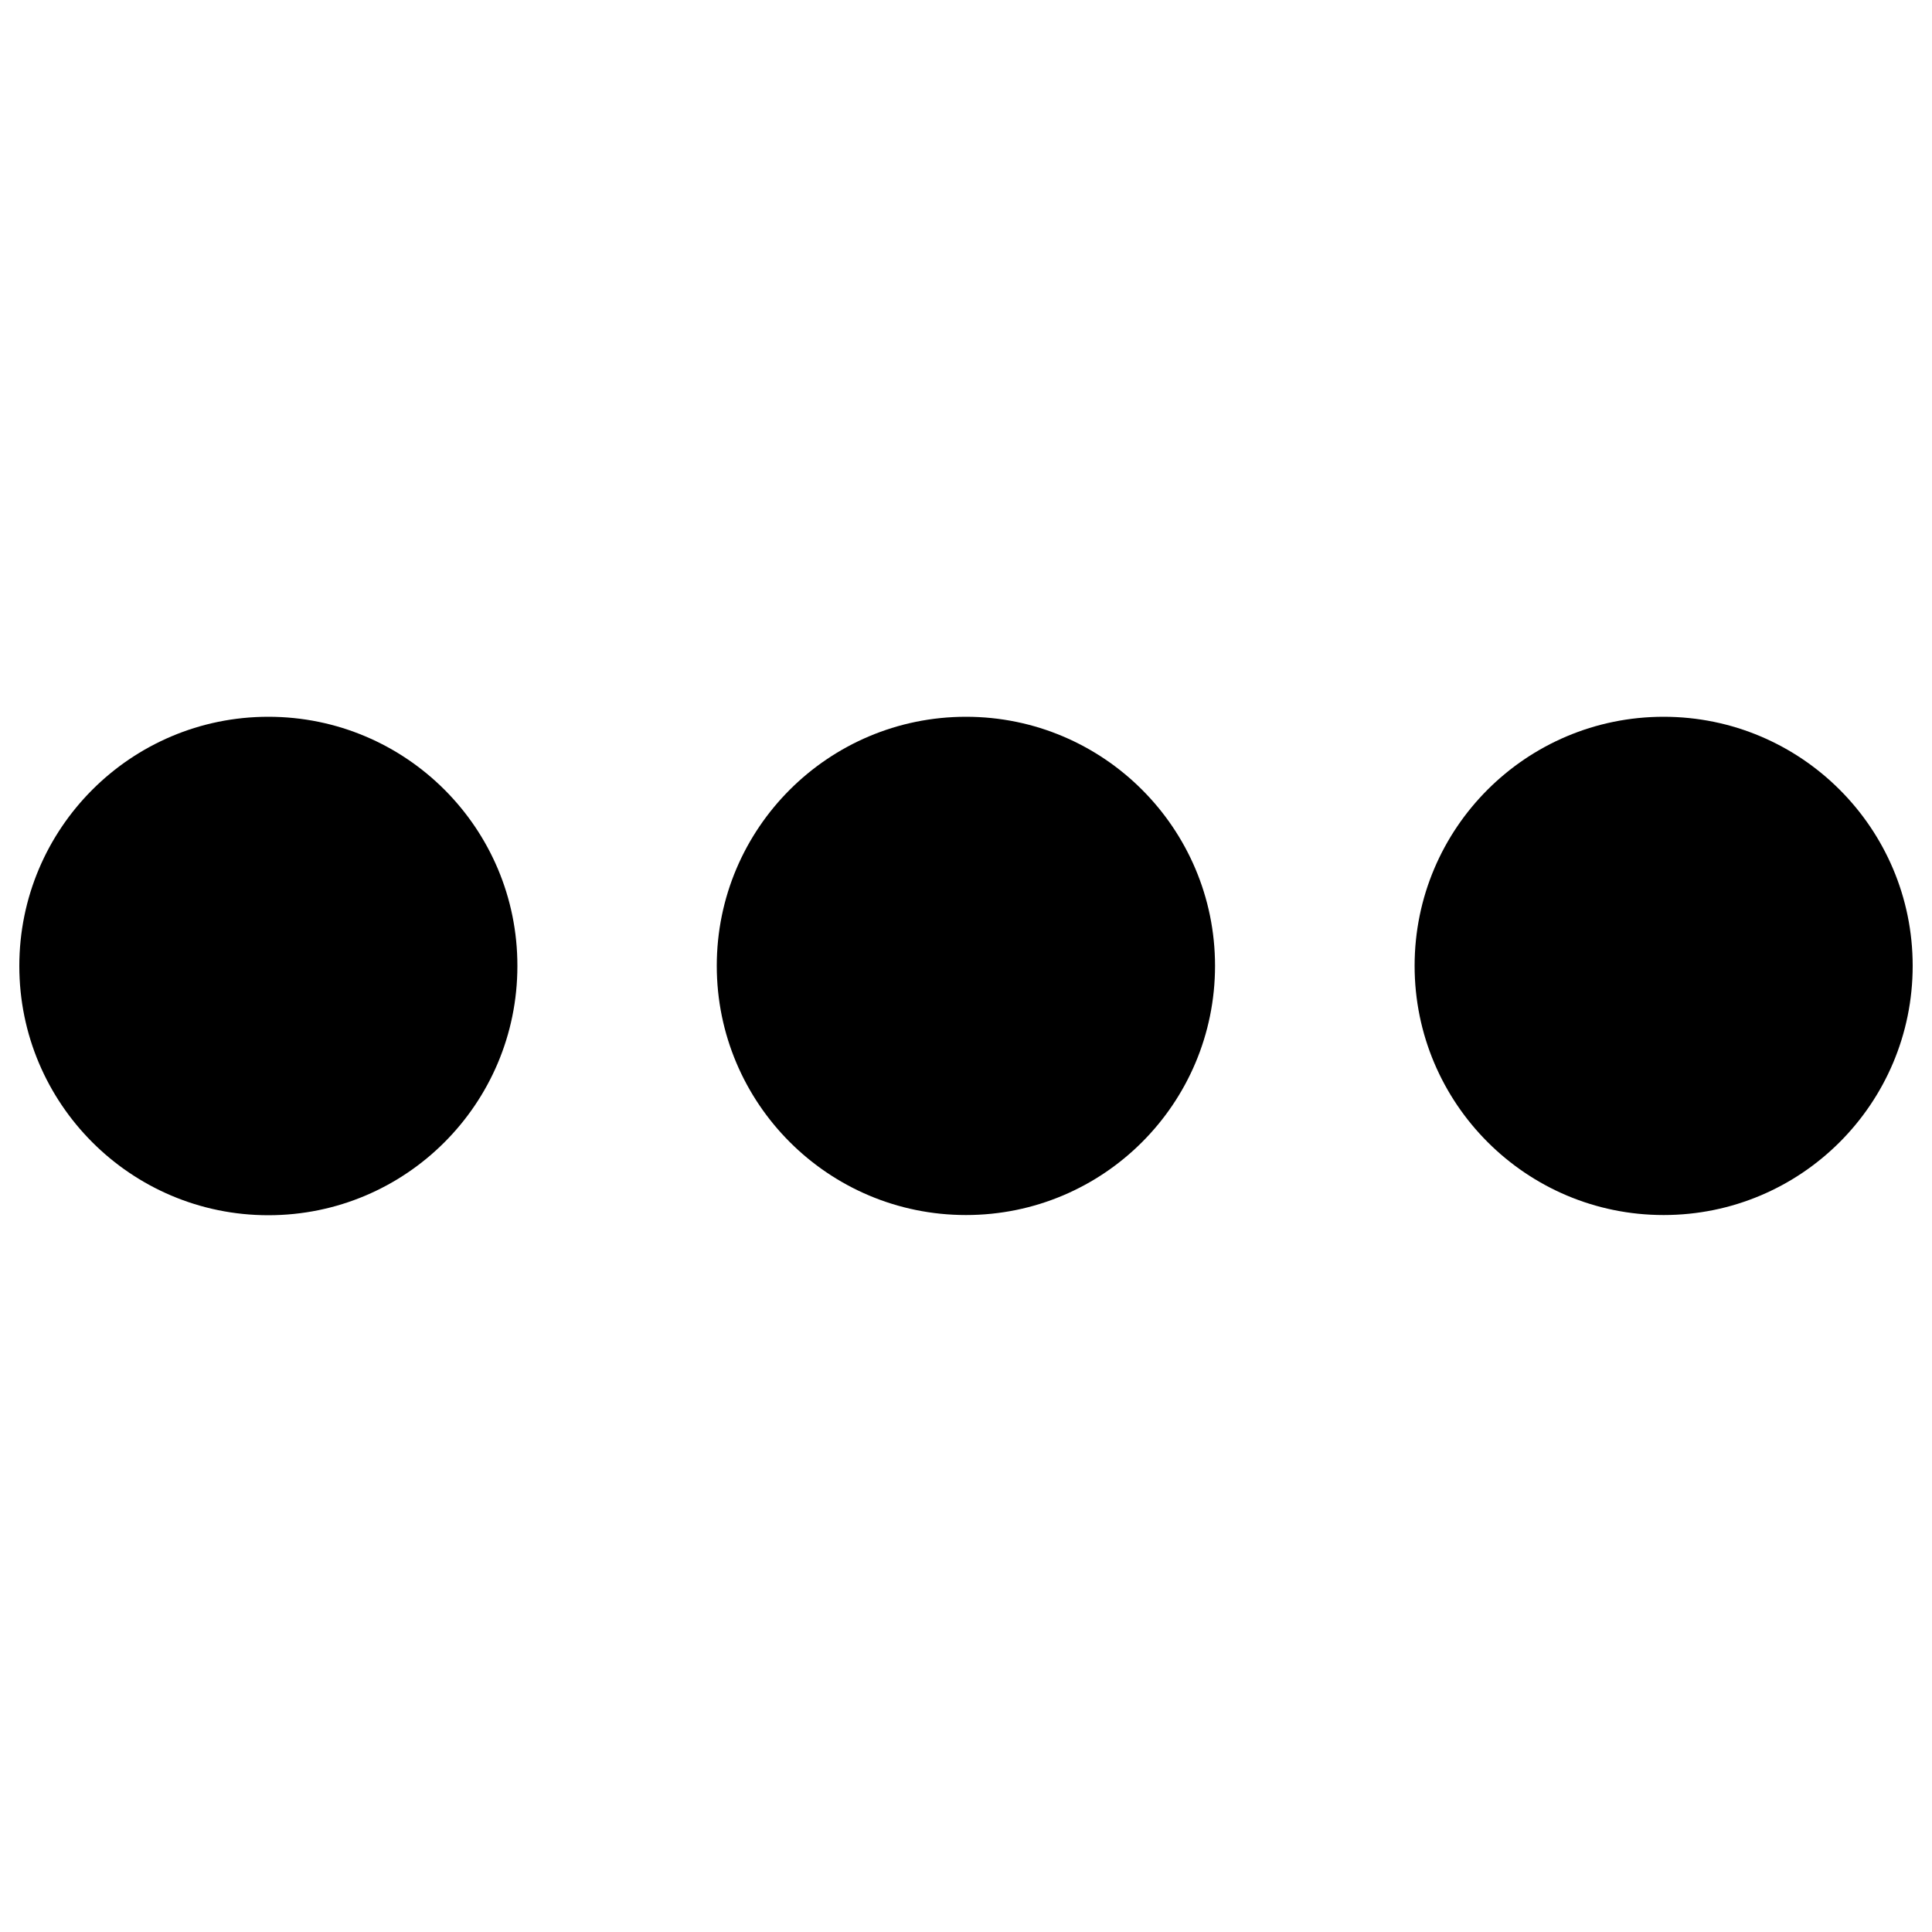 <?xml version="1.0" encoding="utf-8"?>
<!-- Svg Vector Icons : http://www.onlinewebfonts.com/icon -->
<!DOCTYPE svg PUBLIC "-//W3C//DTD SVG 1.1//EN" "http://www.w3.org/Graphics/SVG/1.1/DTD/svg11.dtd">
<svg version="1.1" xmlns="http://www.w3.org/2000/svg" xmlns:xlink="http://www.w3.org/1999/xlink" x="0px" y="0px" viewBox="0 0 1000 1000" enable-background="new 0 0 1000 1000" xml:space="preserve">
<g><path d="M138.9,371C67.7,371,10,428.8,10,500c0,71.2,57.7,129,128.9,129c71.2,0,128.9-57.7,128.9-129C267.9,428.8,210.2,371,138.9,371z M500,371c-71.2,0-129,57.7-129,128.9c0,71.2,57.7,129,129,129c71.2,0,128.9-57.7,128.9-129C628.9,428.8,571.2,371,500,371z M861.1,371c-71.2,0-128.9,57.7-128.9,128.9c0,71.2,57.7,129,128.9,129c71.2,0,128.9-57.7,128.9-129C990,428.8,932.3,371,861.1,371z"/></g>
</svg>